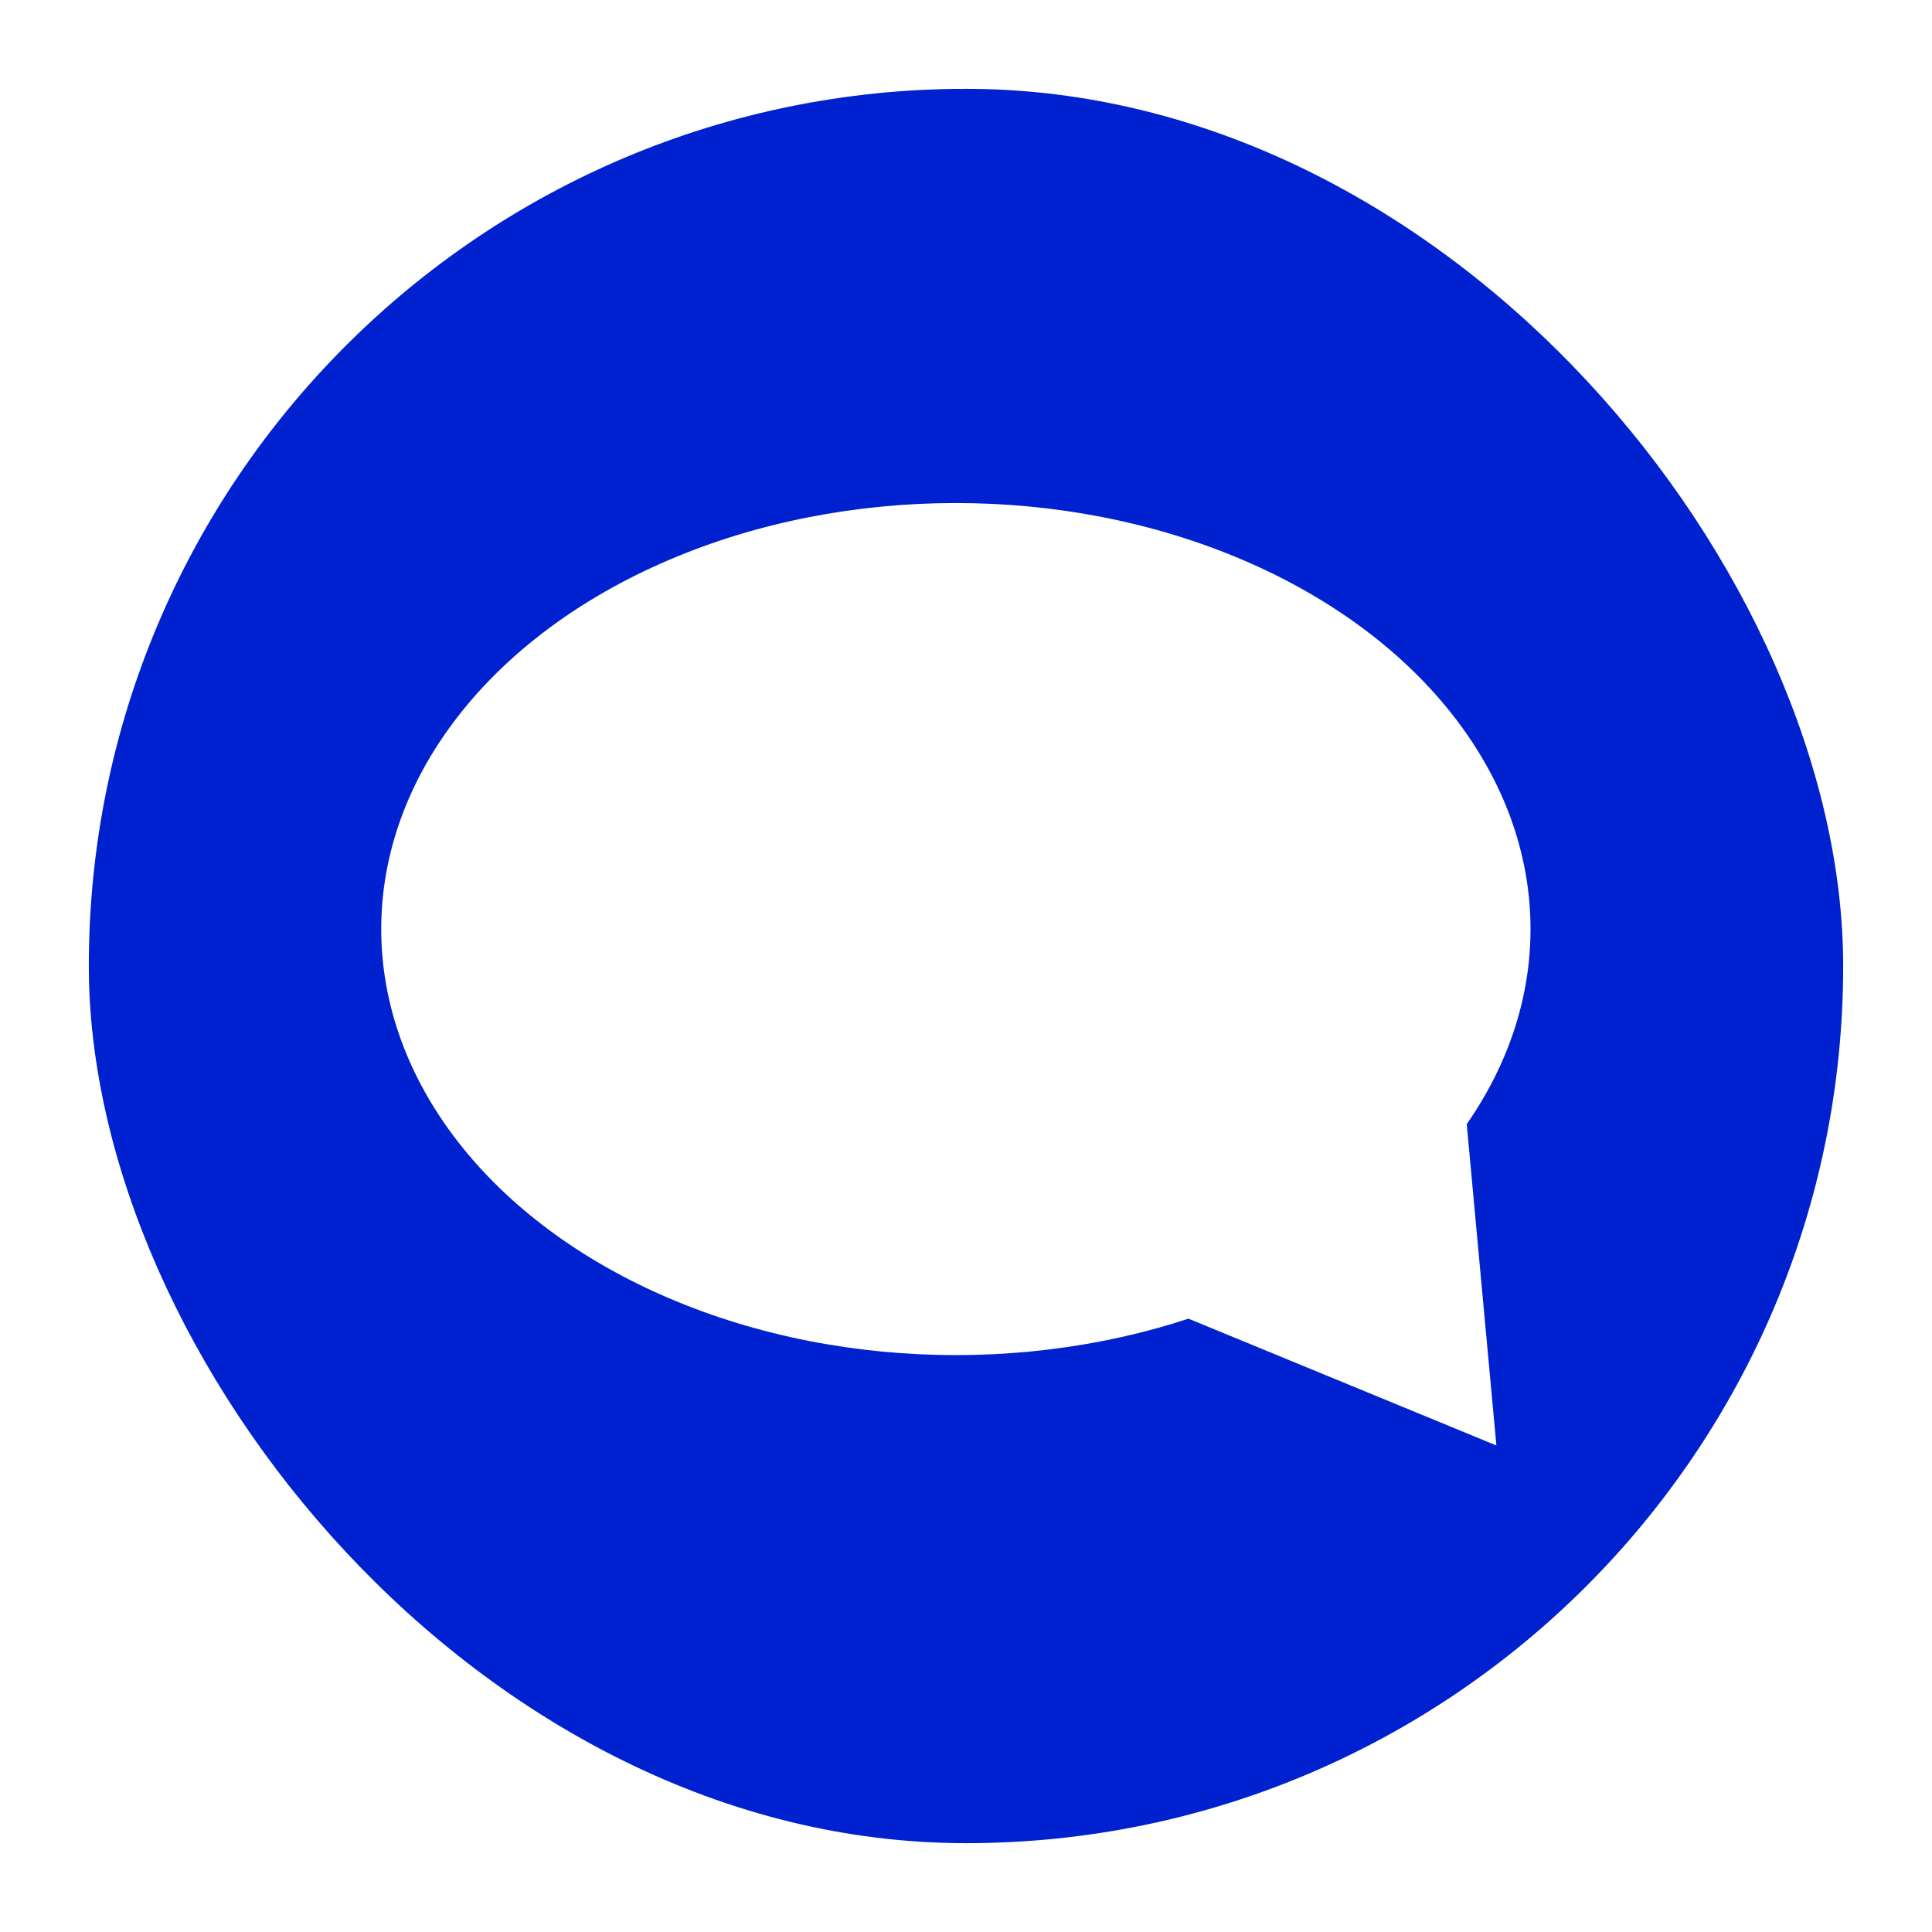 <svg width="87" height="87" viewBox="0 0 87 87" fill="none" xmlns="http://www.w3.org/2000/svg">
<g id="Group 27" filter="url(#filter0_d_0_31)">
<g id="Group 25">
<rect id="Rectangle 7" x="4" width="79" height="79" rx="39.5" fill="#0021CF"/>
</g>
<g id="Group 26">
<ellipse id="Ellipse 7" cx="43.044" cy="37.837" rx="25.877" ry="19.185" fill="white"/>
<path id="Polygon 1" d="M67.384 61.091L43.684 51.331L65.029 35.568L67.384 61.091Z" fill="white"/>
</g>
</g>
<defs>
<filter id="filter0_d_0_31" x="0" y="0" width="87" height="87" filterUnits="userSpaceOnUse" color-interpolation-filters="sRGB">
<feFlood flood-opacity="0" result="BackgroundImageFix"/>
<feColorMatrix in="SourceAlpha" type="matrix" values="0 0 0 0 0 0 0 0 0 0 0 0 0 0 0 0 0 0 127 0" result="hardAlpha"/>
<feOffset dy="4"/>
<feGaussianBlur stdDeviation="2"/>
<feComposite in2="hardAlpha" operator="out"/>
<feColorMatrix type="matrix" values="0 0 0 0 0 0 0 0 0 0 0 0 0 0 0 0 0 0 0.25 0"/>
<feBlend mode="normal" in2="BackgroundImageFix" result="effect1_dropShadow_0_31"/>
<feBlend mode="normal" in="SourceGraphic" in2="effect1_dropShadow_0_31" result="shape"/>
</filter>
</defs>
</svg>

